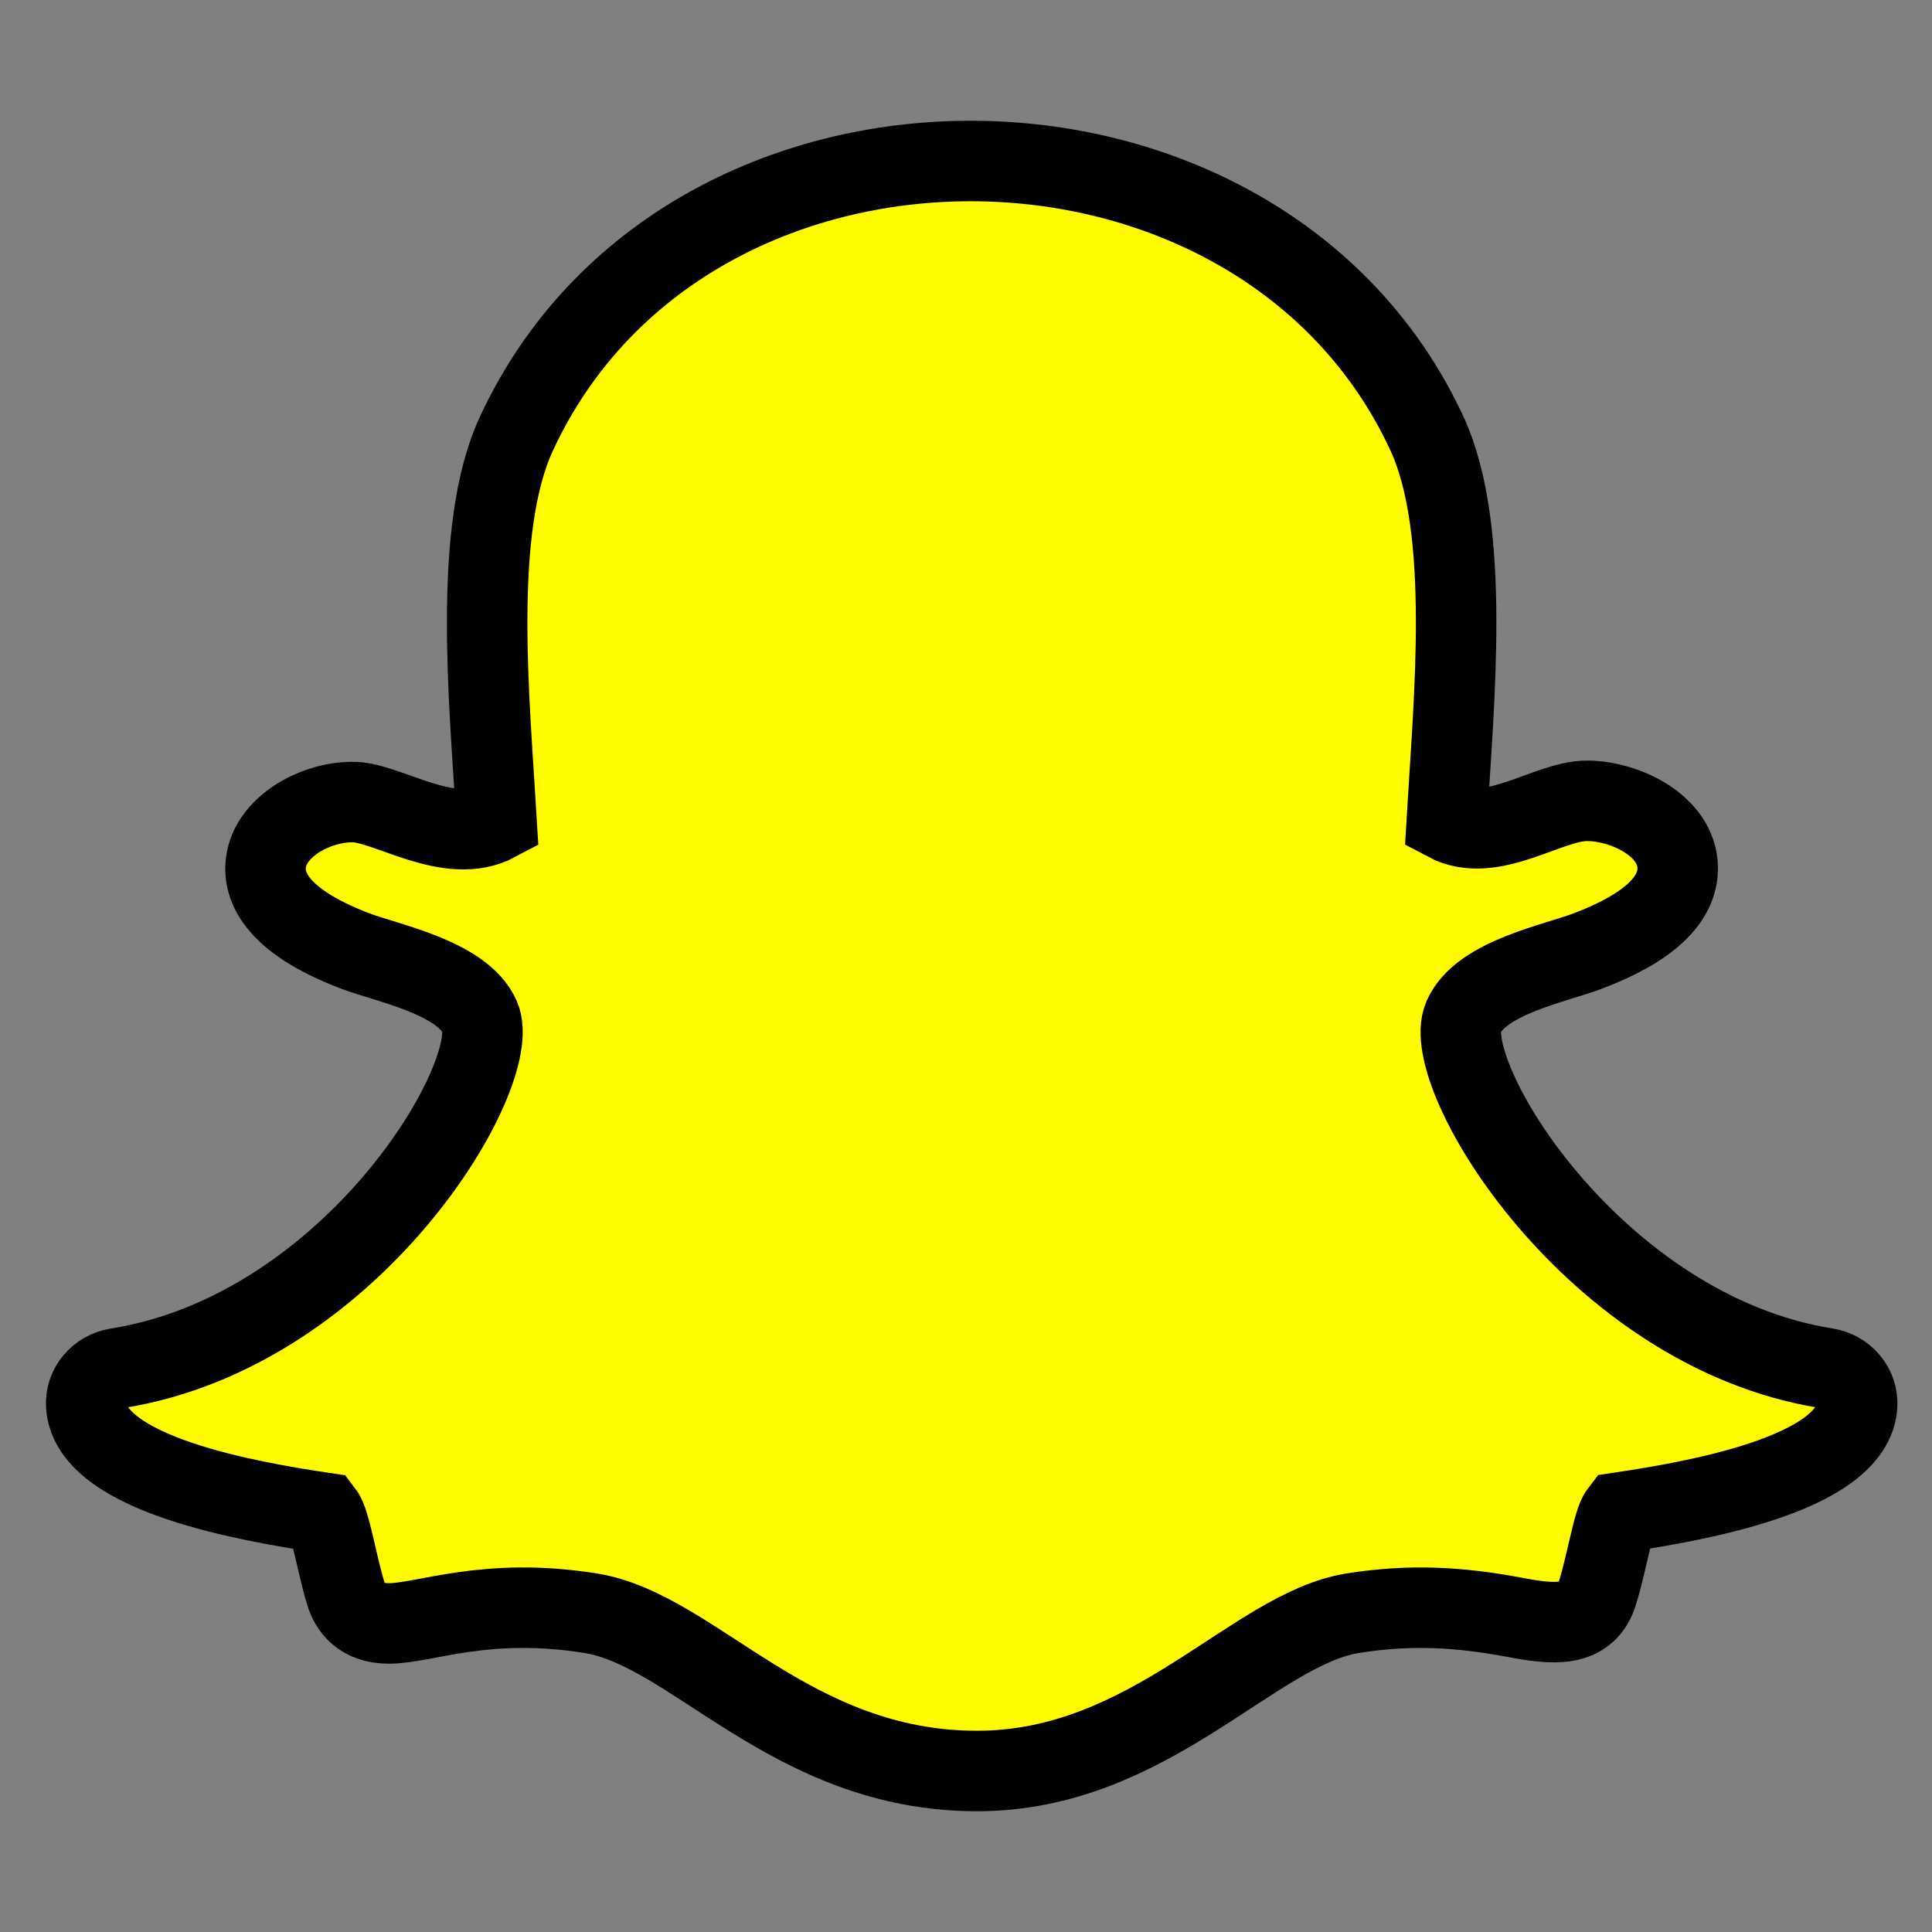 <svg width="24" height="24" viewBox="0 0 24 24" fill="none" xmlns="http://www.w3.org/2000/svg">
<rect x="0" y="0" width="24" height="24" fill="#808080" stroke="none"/>
<path d="M6.413 5.392C5.863 6.581 6.081 8.712 6.169 10.203C5.575 10.52 4.812 9.963 4.38 9.963C3.931 9.963 3.395 10.248 3.31 10.673C3.25 10.979 3.392 11.425 4.411 11.813C4.806 11.964 5.743 12.141 5.961 12.634C6.266 13.328 4.393 16.531 1.452 16.998C1.341 17.016 1.241 17.073 1.171 17.157C1.1 17.242 1.065 17.349 1.071 17.457C1.122 18.32 3.126 18.658 4.014 18.791C4.105 18.91 4.179 19.411 4.295 19.792C4.347 19.963 4.482 20.167 4.829 20.167C5.28 20.167 6.031 19.831 7.338 20.04C8.62 20.246 9.824 22 12.137 22C14.287 22 15.569 20.238 16.803 20.04C17.517 19.926 18.131 19.962 18.816 20.091C19.288 20.18 19.712 20.23 19.846 19.782C19.965 19.396 20.037 18.904 20.126 18.788C21.006 18.657 23.019 18.32 23.07 17.457C23.076 17.348 23.04 17.241 22.97 17.157C22.9 17.072 22.799 17.015 22.688 16.997C19.797 16.537 17.867 13.344 18.18 12.634C18.396 12.141 19.328 11.966 19.729 11.812C20.475 11.528 20.849 11.179 20.841 10.774C20.831 10.257 20.186 9.948 19.711 9.948C19.228 9.948 18.534 10.5 17.972 10.201C18.06 8.698 18.276 6.577 17.727 5.388C16.687 3.138 14.372 2 12.058 2C9.759 2 7.462 3.122 6.413 5.392Z" fill="#FFFC00" stroke="black"/>
</svg>
